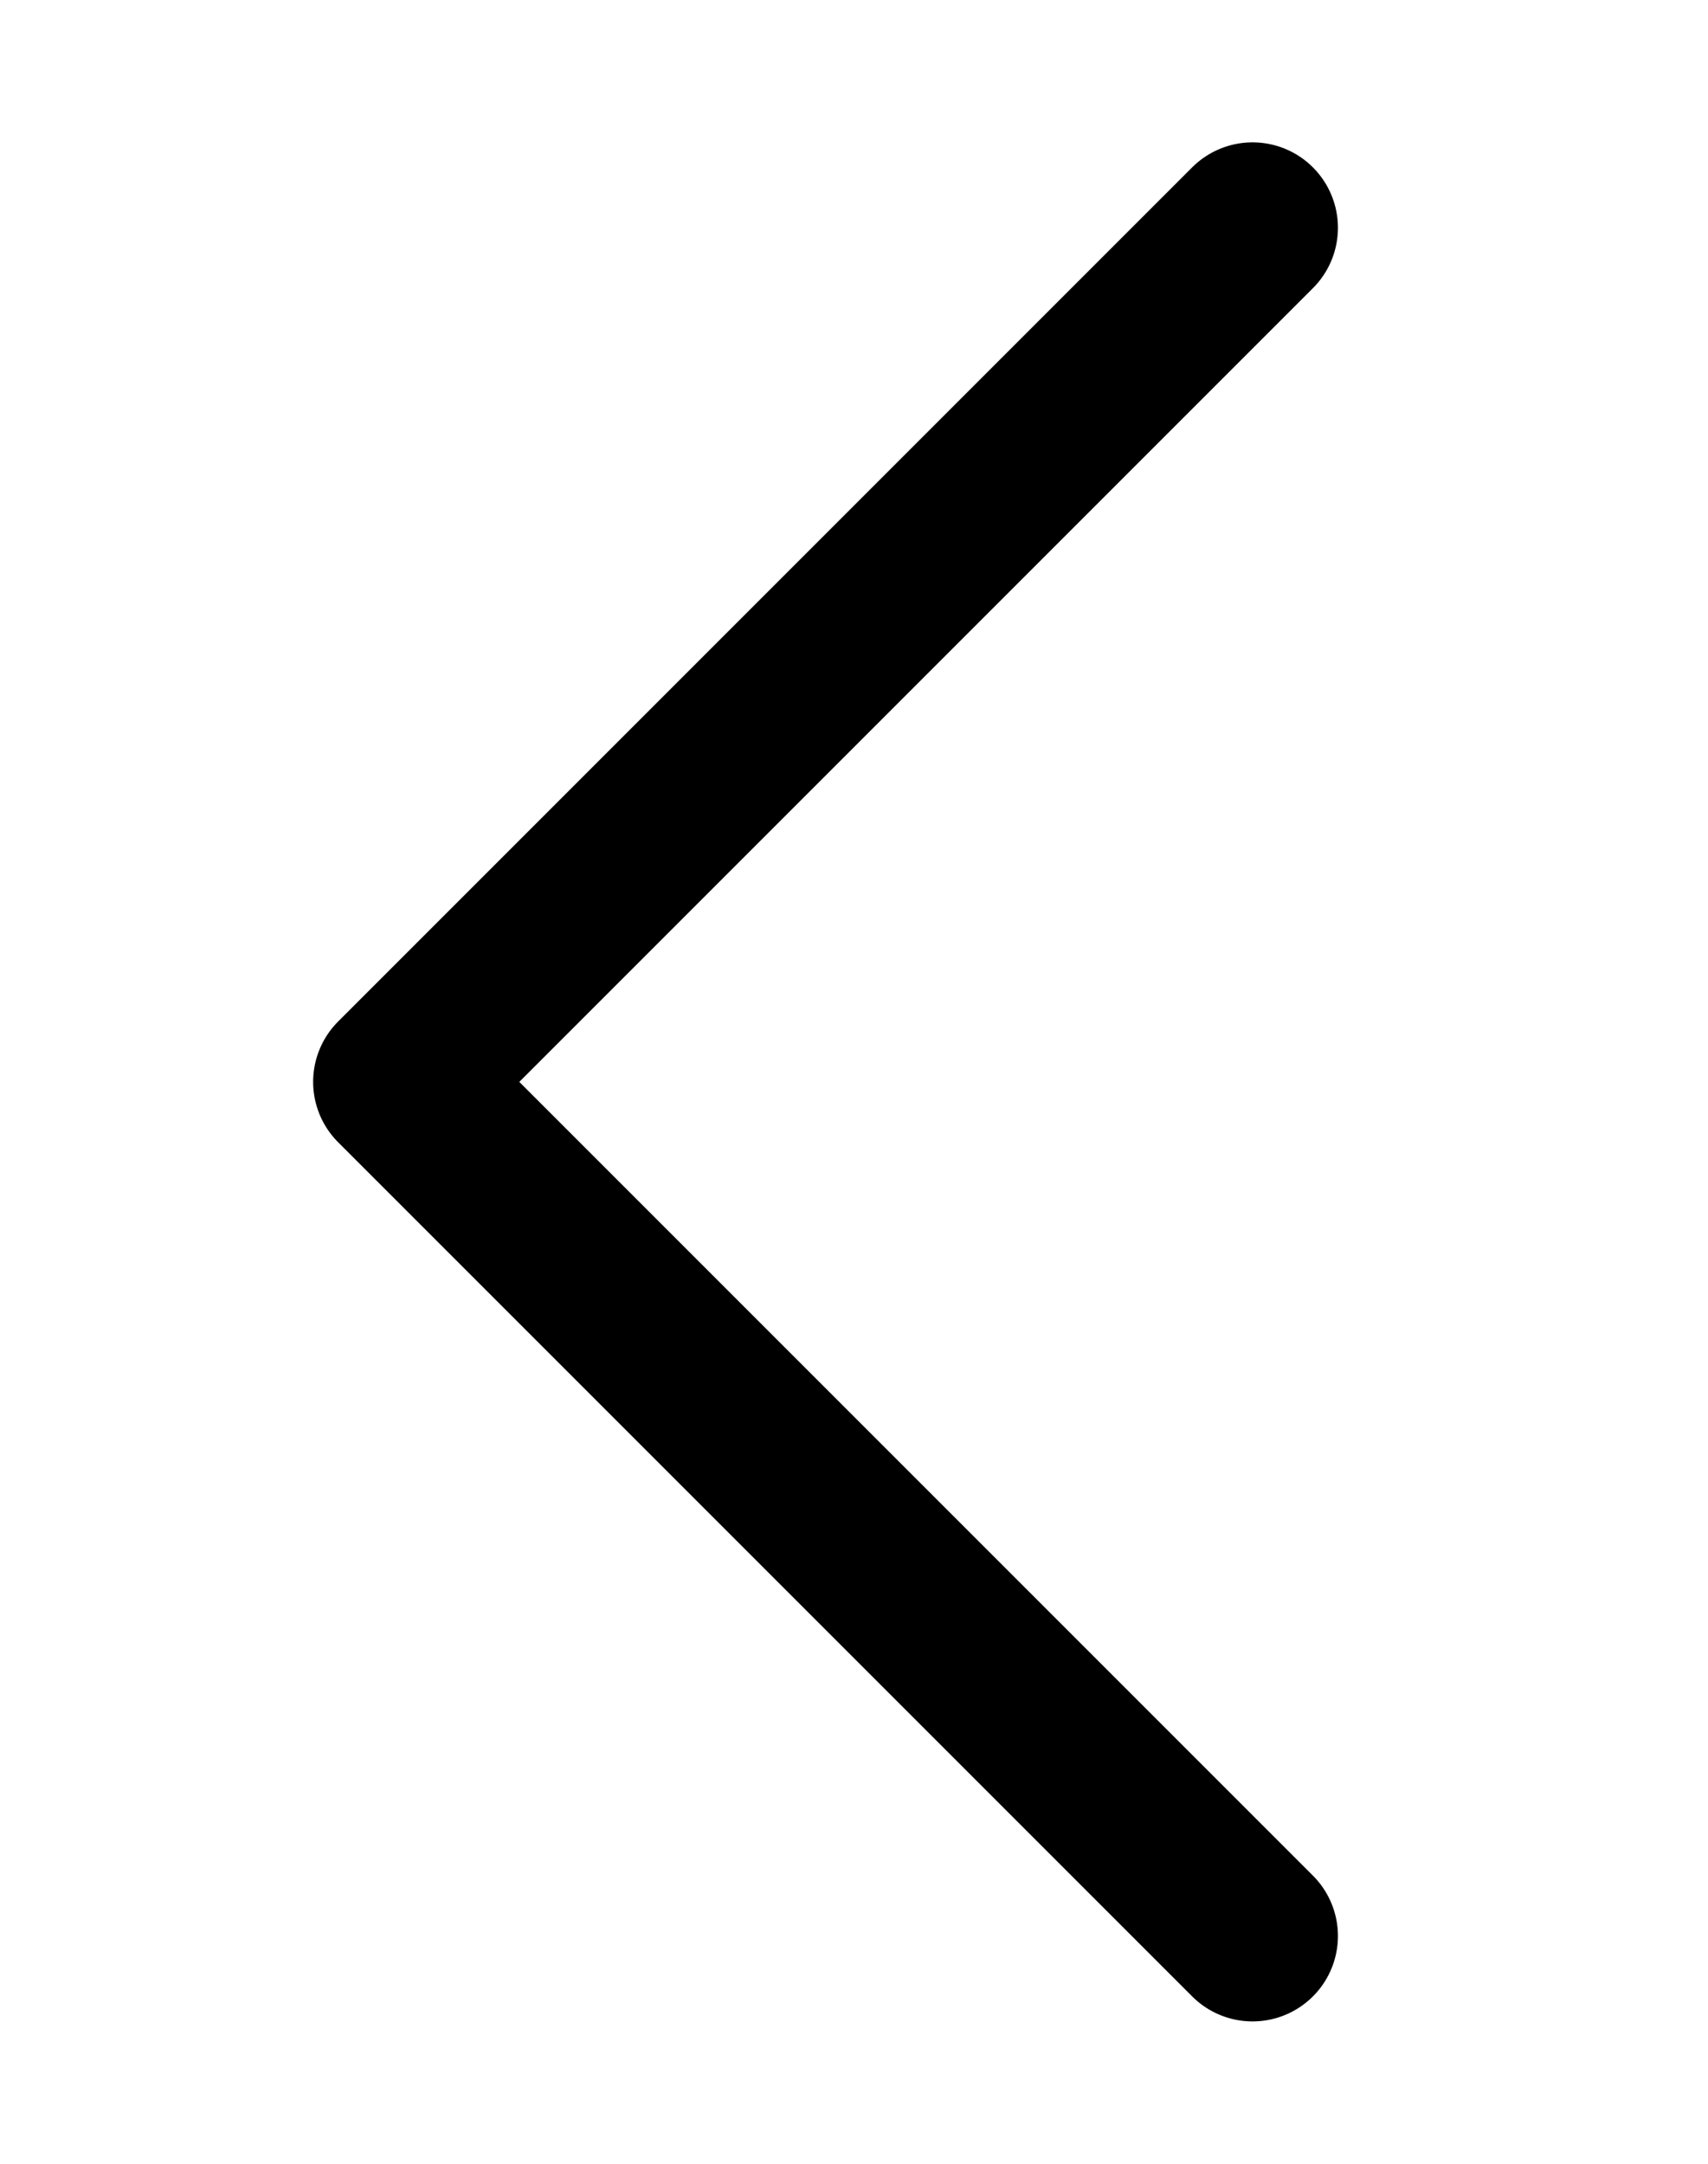 <svg width="15" height="19" viewBox="0 0 15 19" fill="none" xmlns="http://www.w3.org/2000/svg">
<g clip-path="url(#clip0_1383_3530)">
<path d="M11 17L3.5 9.5L11 2" stroke="black" stroke-width="1.5" stroke-linecap="round" stroke-linejoin="round"/>
</g>
<defs>
<clipPath id="clip0_1383_3530">
<rect width="19" height="15" fill="white" transform="matrix(0 1 -1 0 15 0)"/>
</clipPath>
</defs>
</svg>
